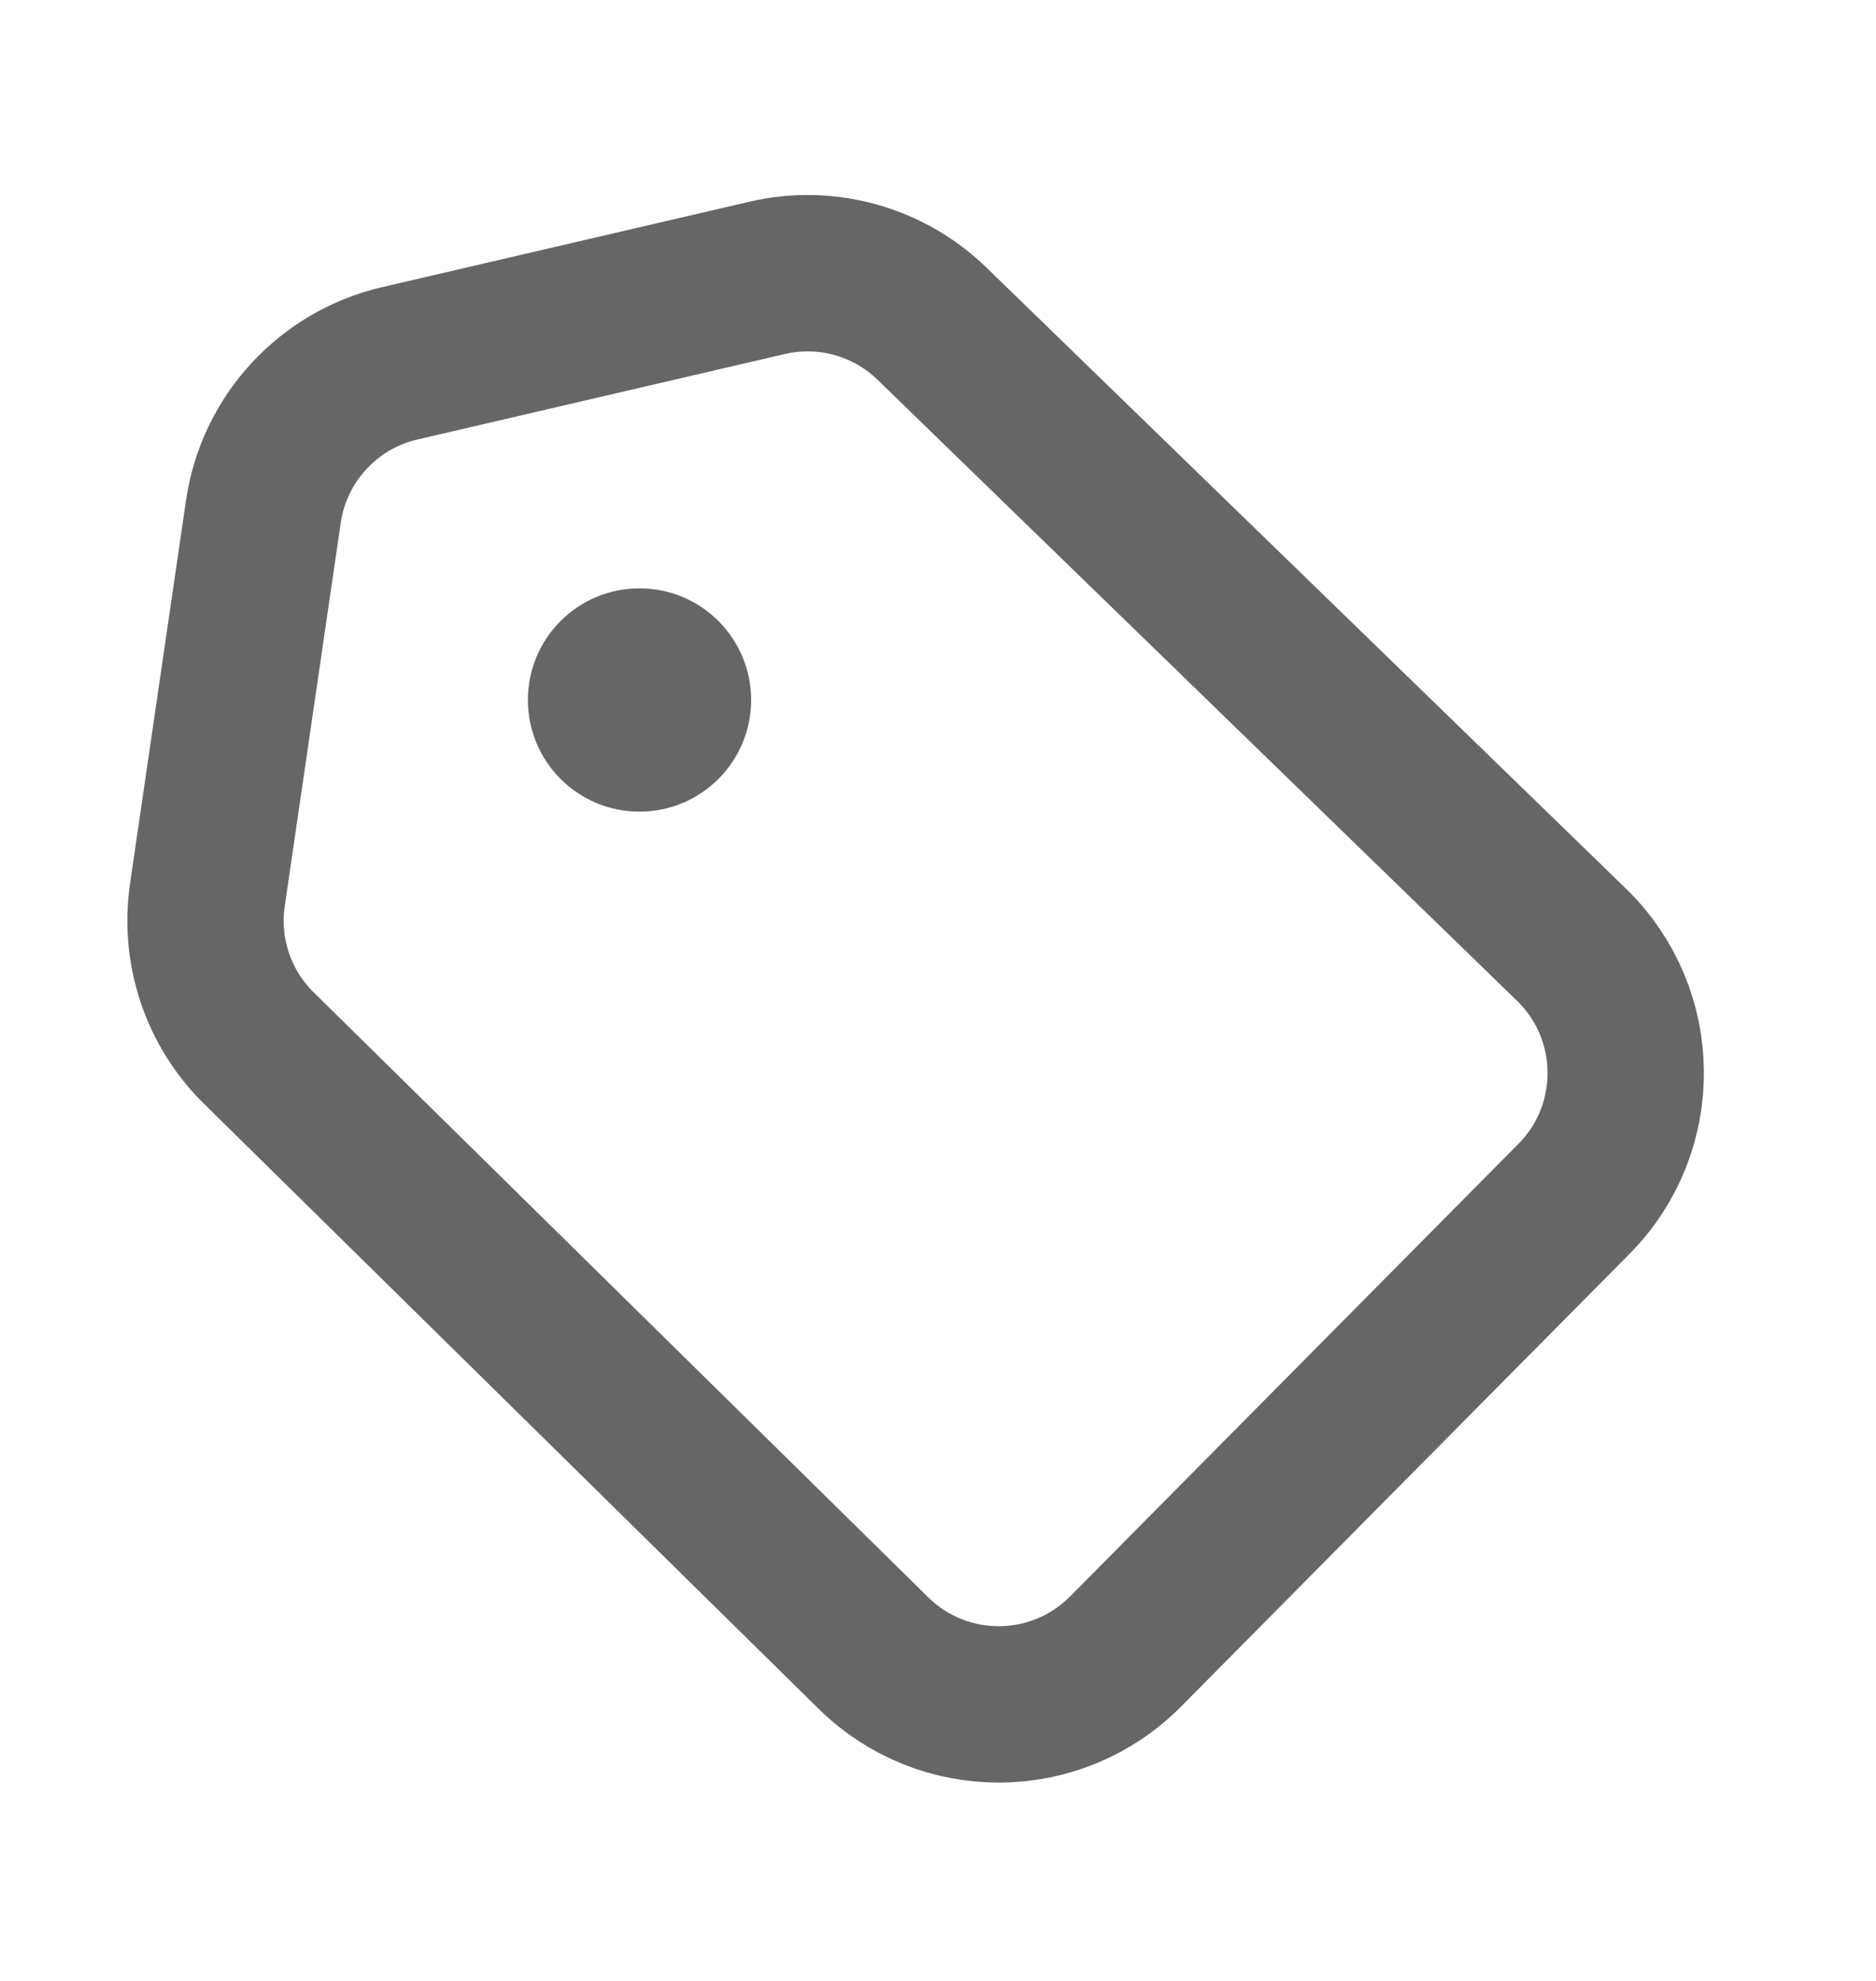 <svg width="18" height="19" viewBox="0 0 18 19" fill="none" xmlns="http://www.w3.org/2000/svg">
<path d="M2.527 4.907L1.99 8.583C1.911 9.124 2.094 9.67 2.484 10.053L8.38 15.855C9.053 16.518 10.135 16.511 10.8 15.84L15.102 11.499C15.773 10.822 15.763 9.727 15.079 9.062L8.943 3.105C8.525 2.699 7.929 2.533 7.361 2.665L3.835 3.485C3.148 3.645 2.629 4.209 2.527 4.907Z" stroke="#666666" stroke-width="1.5" stroke-linecap="round" stroke-linejoin="round"/>
<circle cx="6.136" cy="6.714" r="1.071" fill="#666666"/>
</svg>
